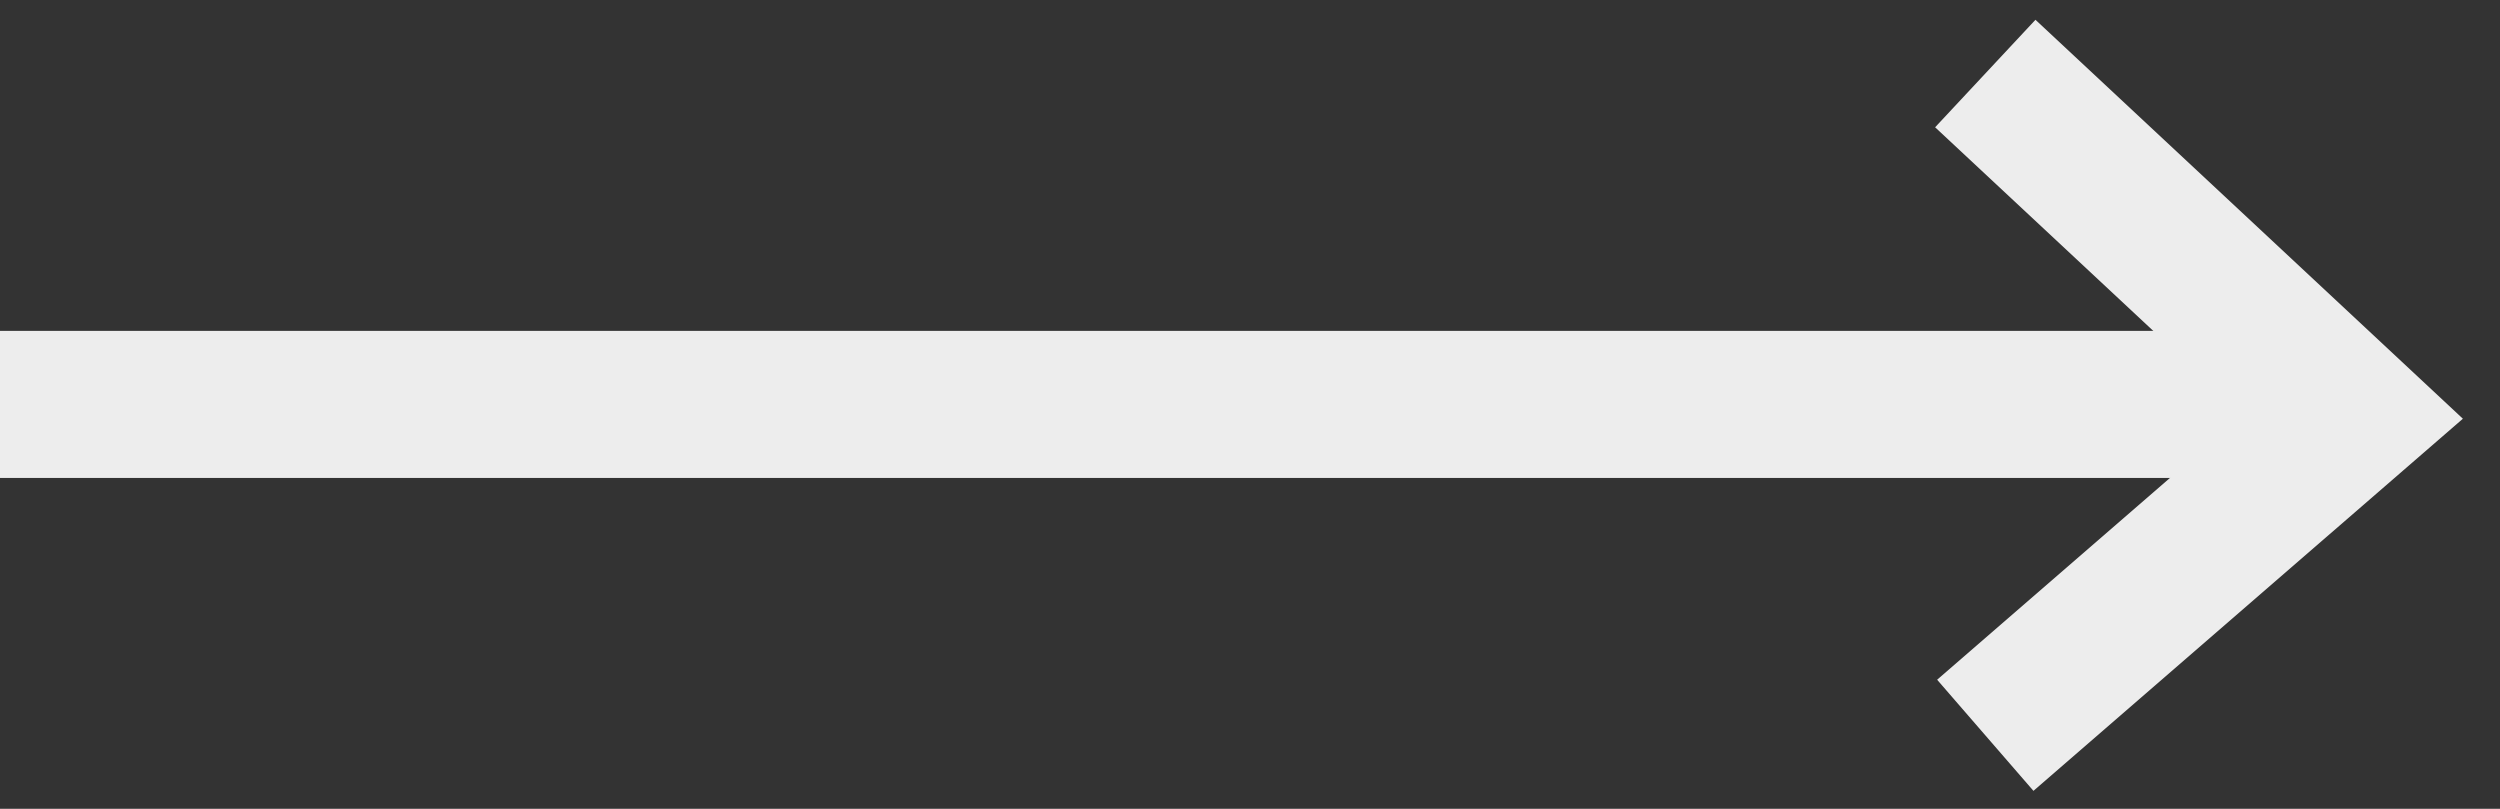 <svg width="34" height="11" viewBox="0 0 34 11" fill="none" xmlns="http://www.w3.org/2000/svg">
<rect x="0" y="0" width="34" height="11" fill="#333333" stroke="none"/>
<path d="M27 1L32 5.667L27 10" stroke="#EDEDED" stroke-width="2"/>
<path d="M0 5.5H32" stroke="#EDEDED" stroke-width="2"/>
</svg>
